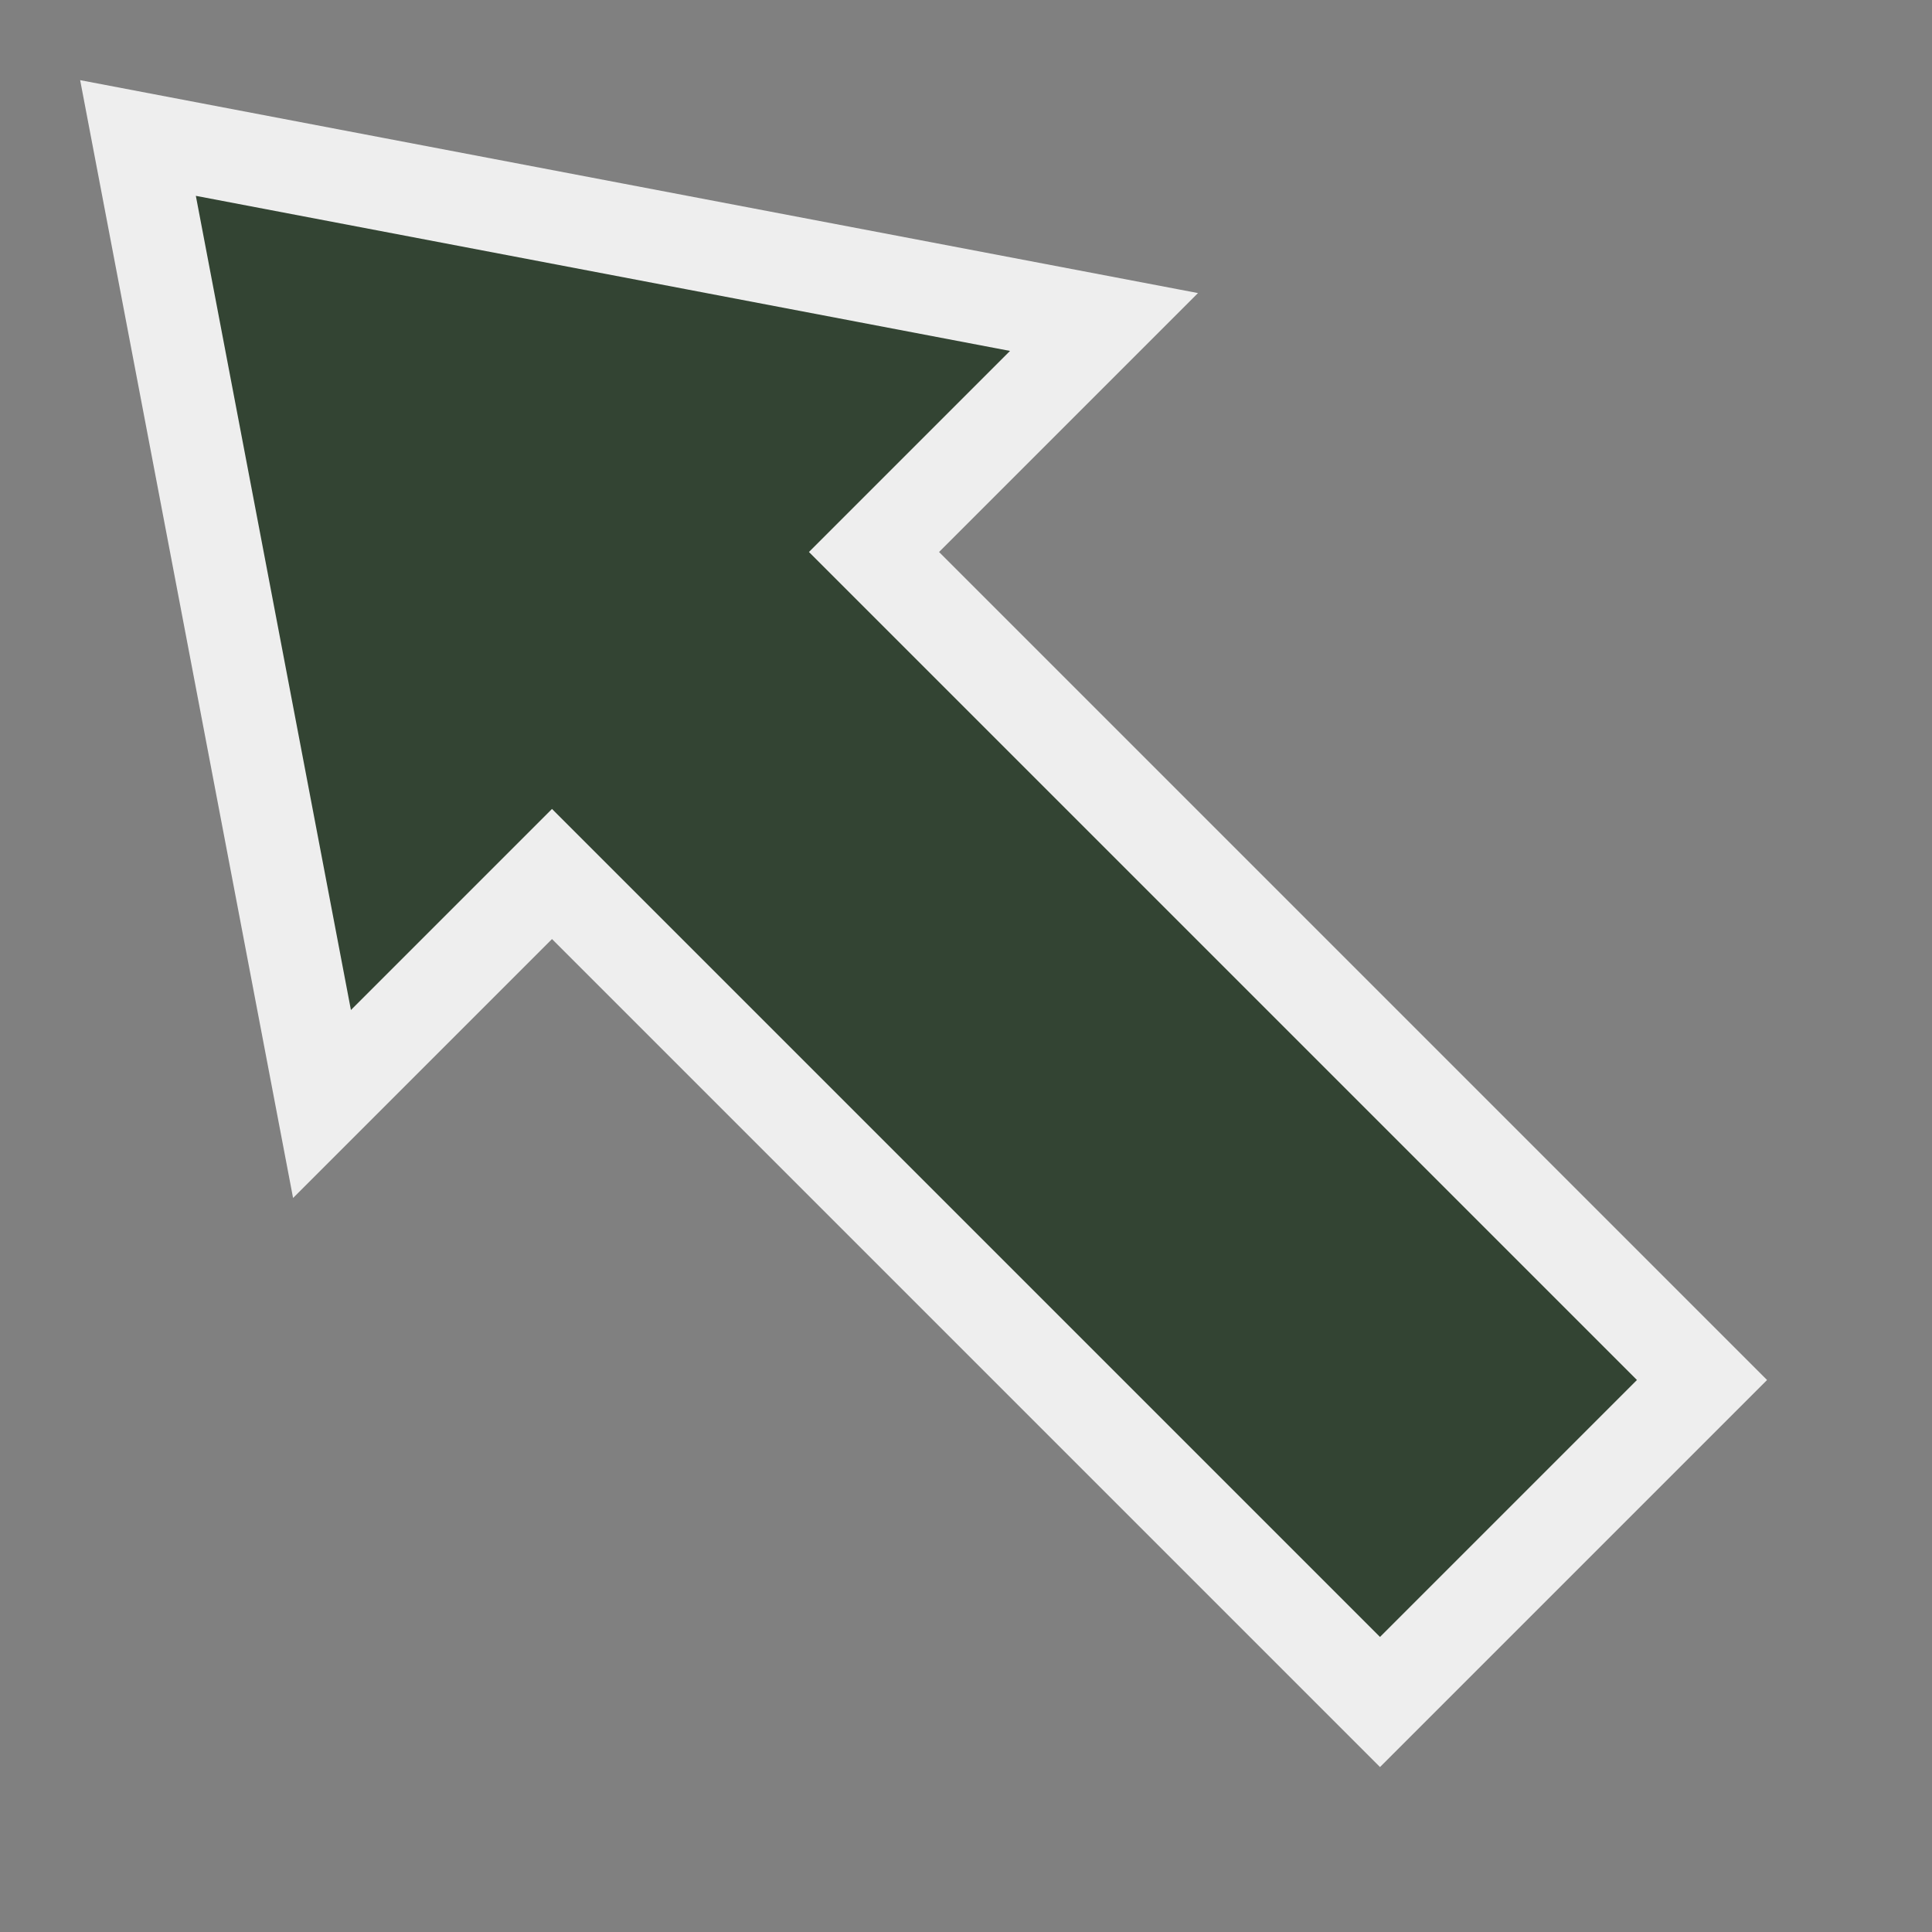 <?xml version="1.0" encoding="utf-8"?>
<!DOCTYPE svg PUBLIC "-//W3C//DTD SVG 1.1//EN" "http://www.w3.org/Graphics/SVG/1.1/DTD/svg11.dtd">
<svg version="1.1" xmlns="http://www.w3.org/2000/svg" xmlns:xlink="http://www.w3.org/1999/xlink" viewBox="-21 -21 42 42">
	<rect x="-21" y="-21" width="42" height="42" fill="#808080" stroke="none"/>
	<title>North west arrow</title>
	<path d="M-18 -18l21 4l-5 5l18 18l-7 7l-18 -18l-5 5z" fill="#343" stroke="#eee" stroke-width="2" stroke-linejoin="miter"/>
</svg>
